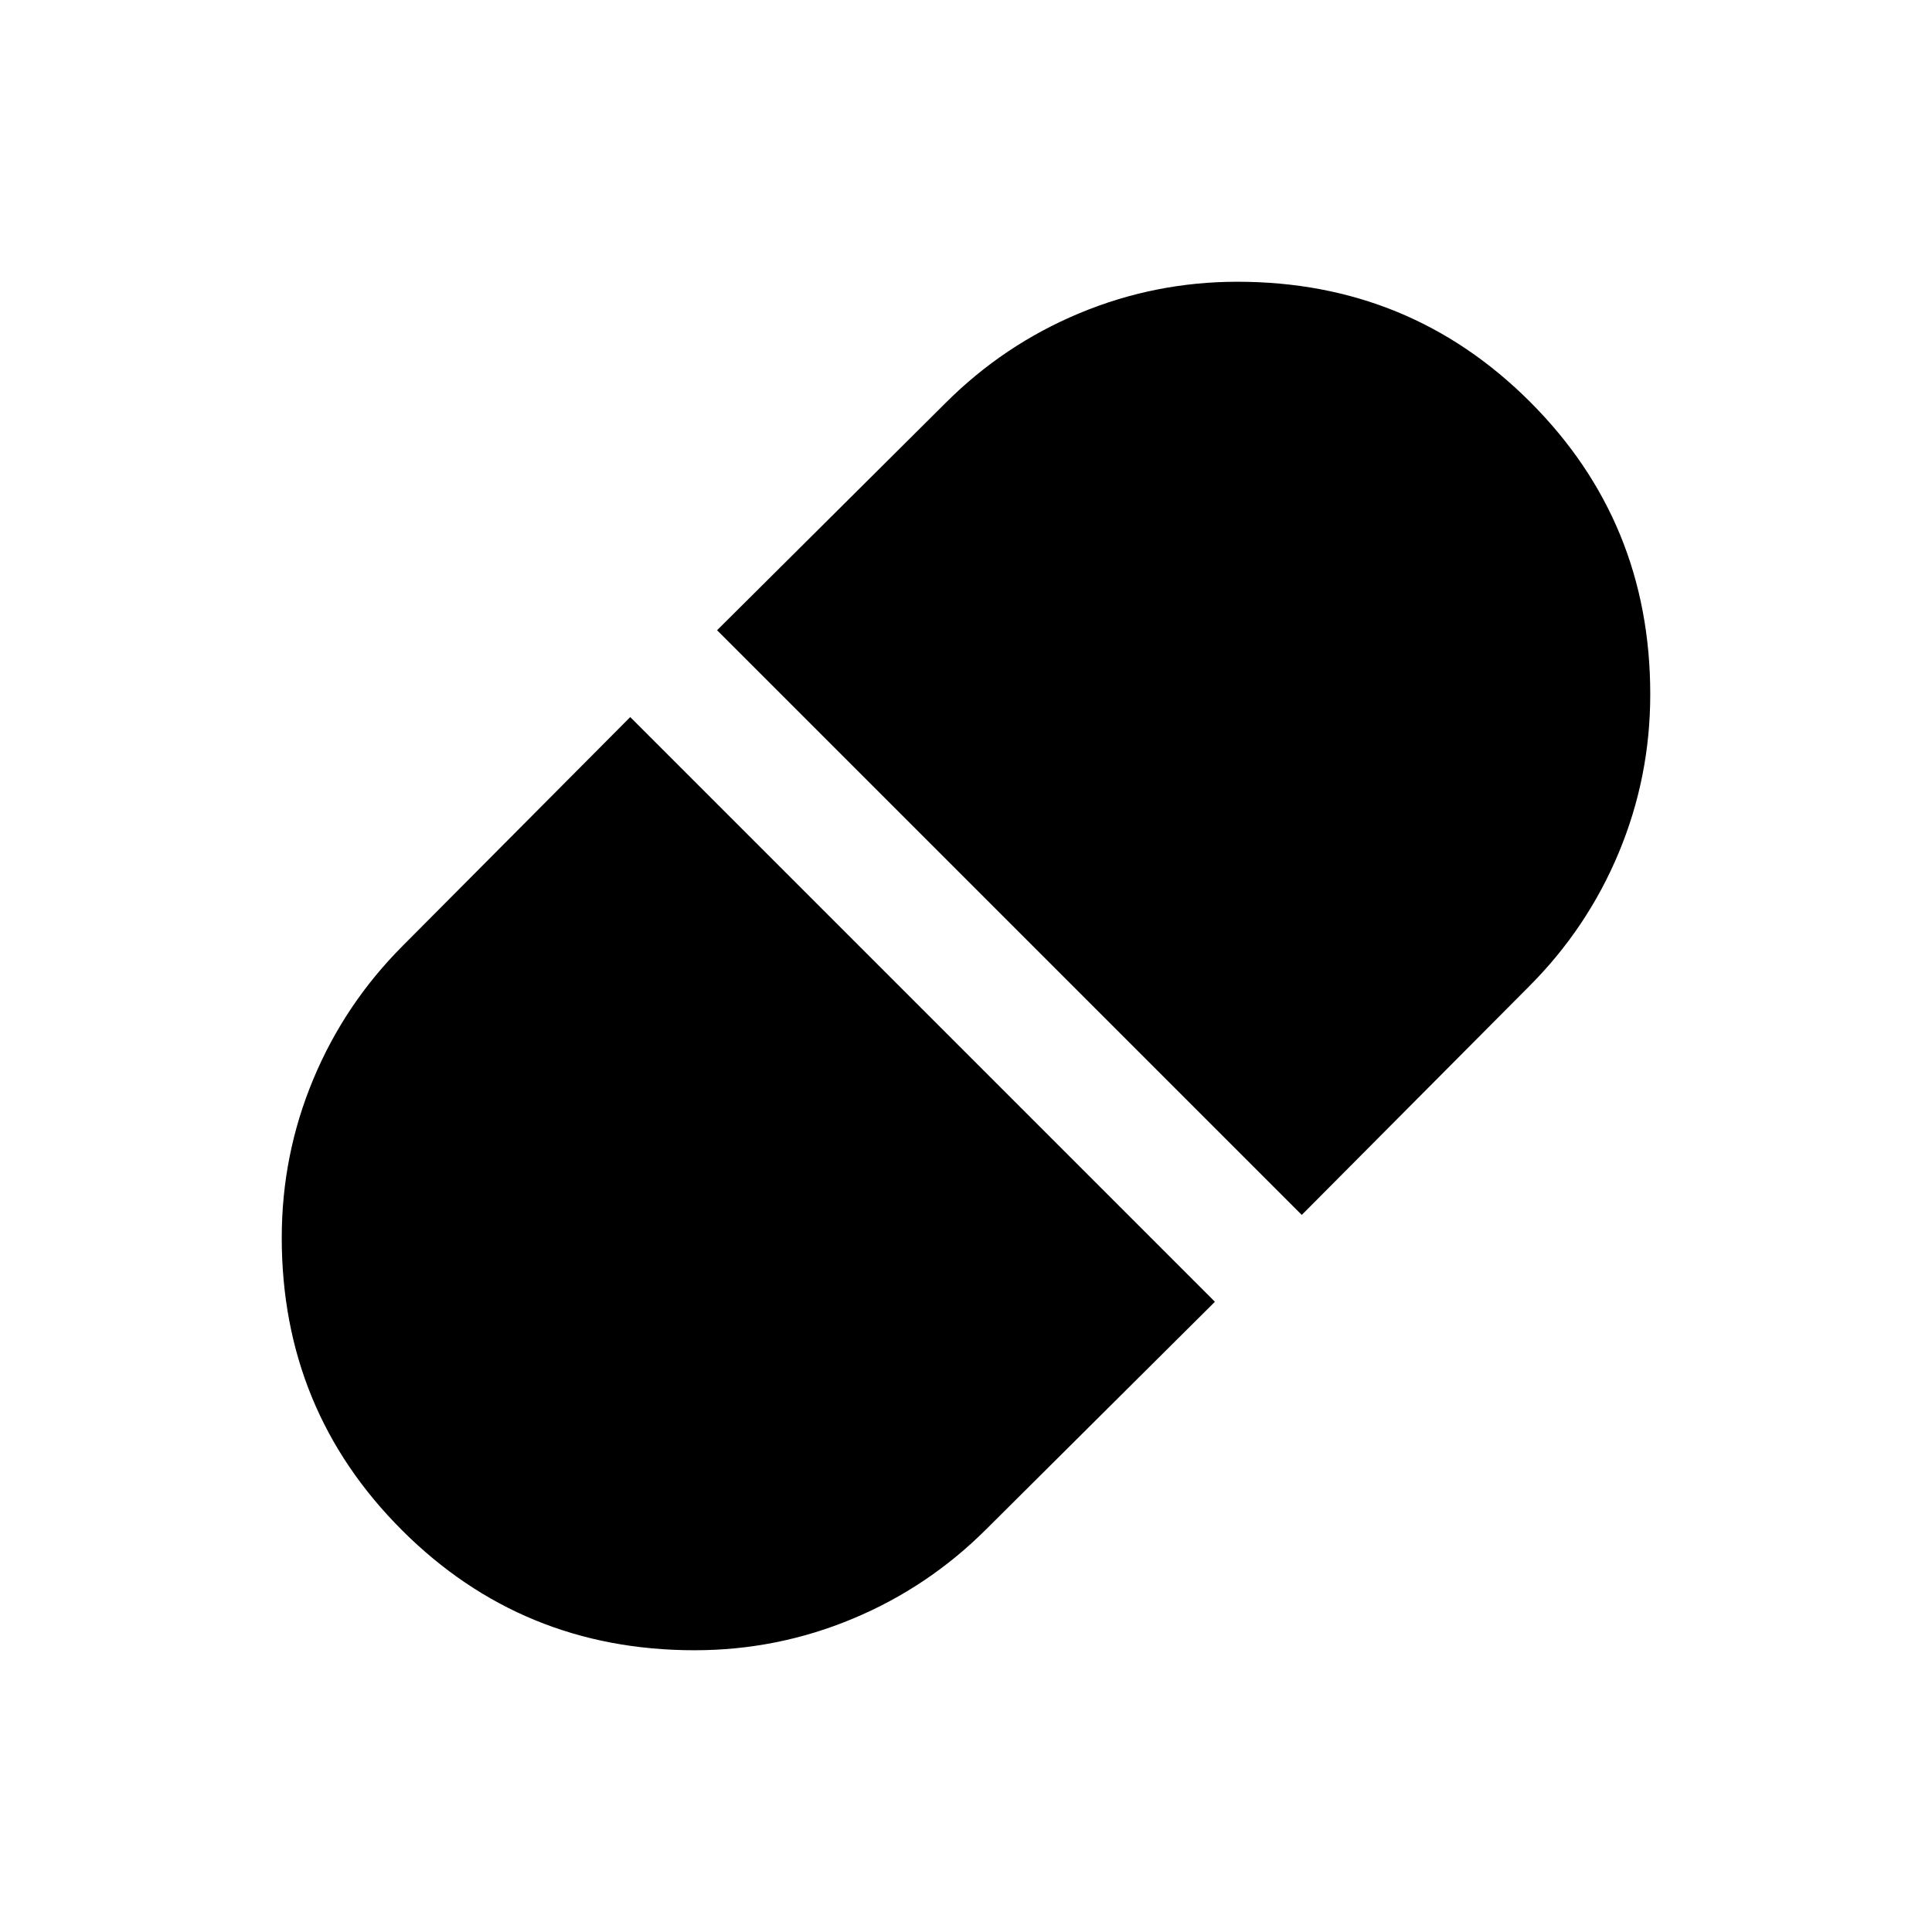 <svg xmlns="http://www.w3.org/2000/svg" height="24" viewBox="0 -960 960 960" width="24"><path d="m646.84-356.31 112.93-113.54q28.92-28.92 44.57-66.44Q820-573.82 820-615q0-85.64-59.72-145.32Q700.57-820 614.87-820q-41.02 0-78.56 15.66-37.54 15.65-66.46 44.57L356.31-646.84l290.53 290.53ZM345.13-140q41.02 0 78.56-15.66 37.54-15.65 66.46-44.57l113.54-112.93-290.53-290.53-112.93 113.54q-28.92 28.92-44.57 66.44Q140-386.18 140-345q0 85.64 59.72 145.32Q259.43-140 345.13-140Z"/></svg>